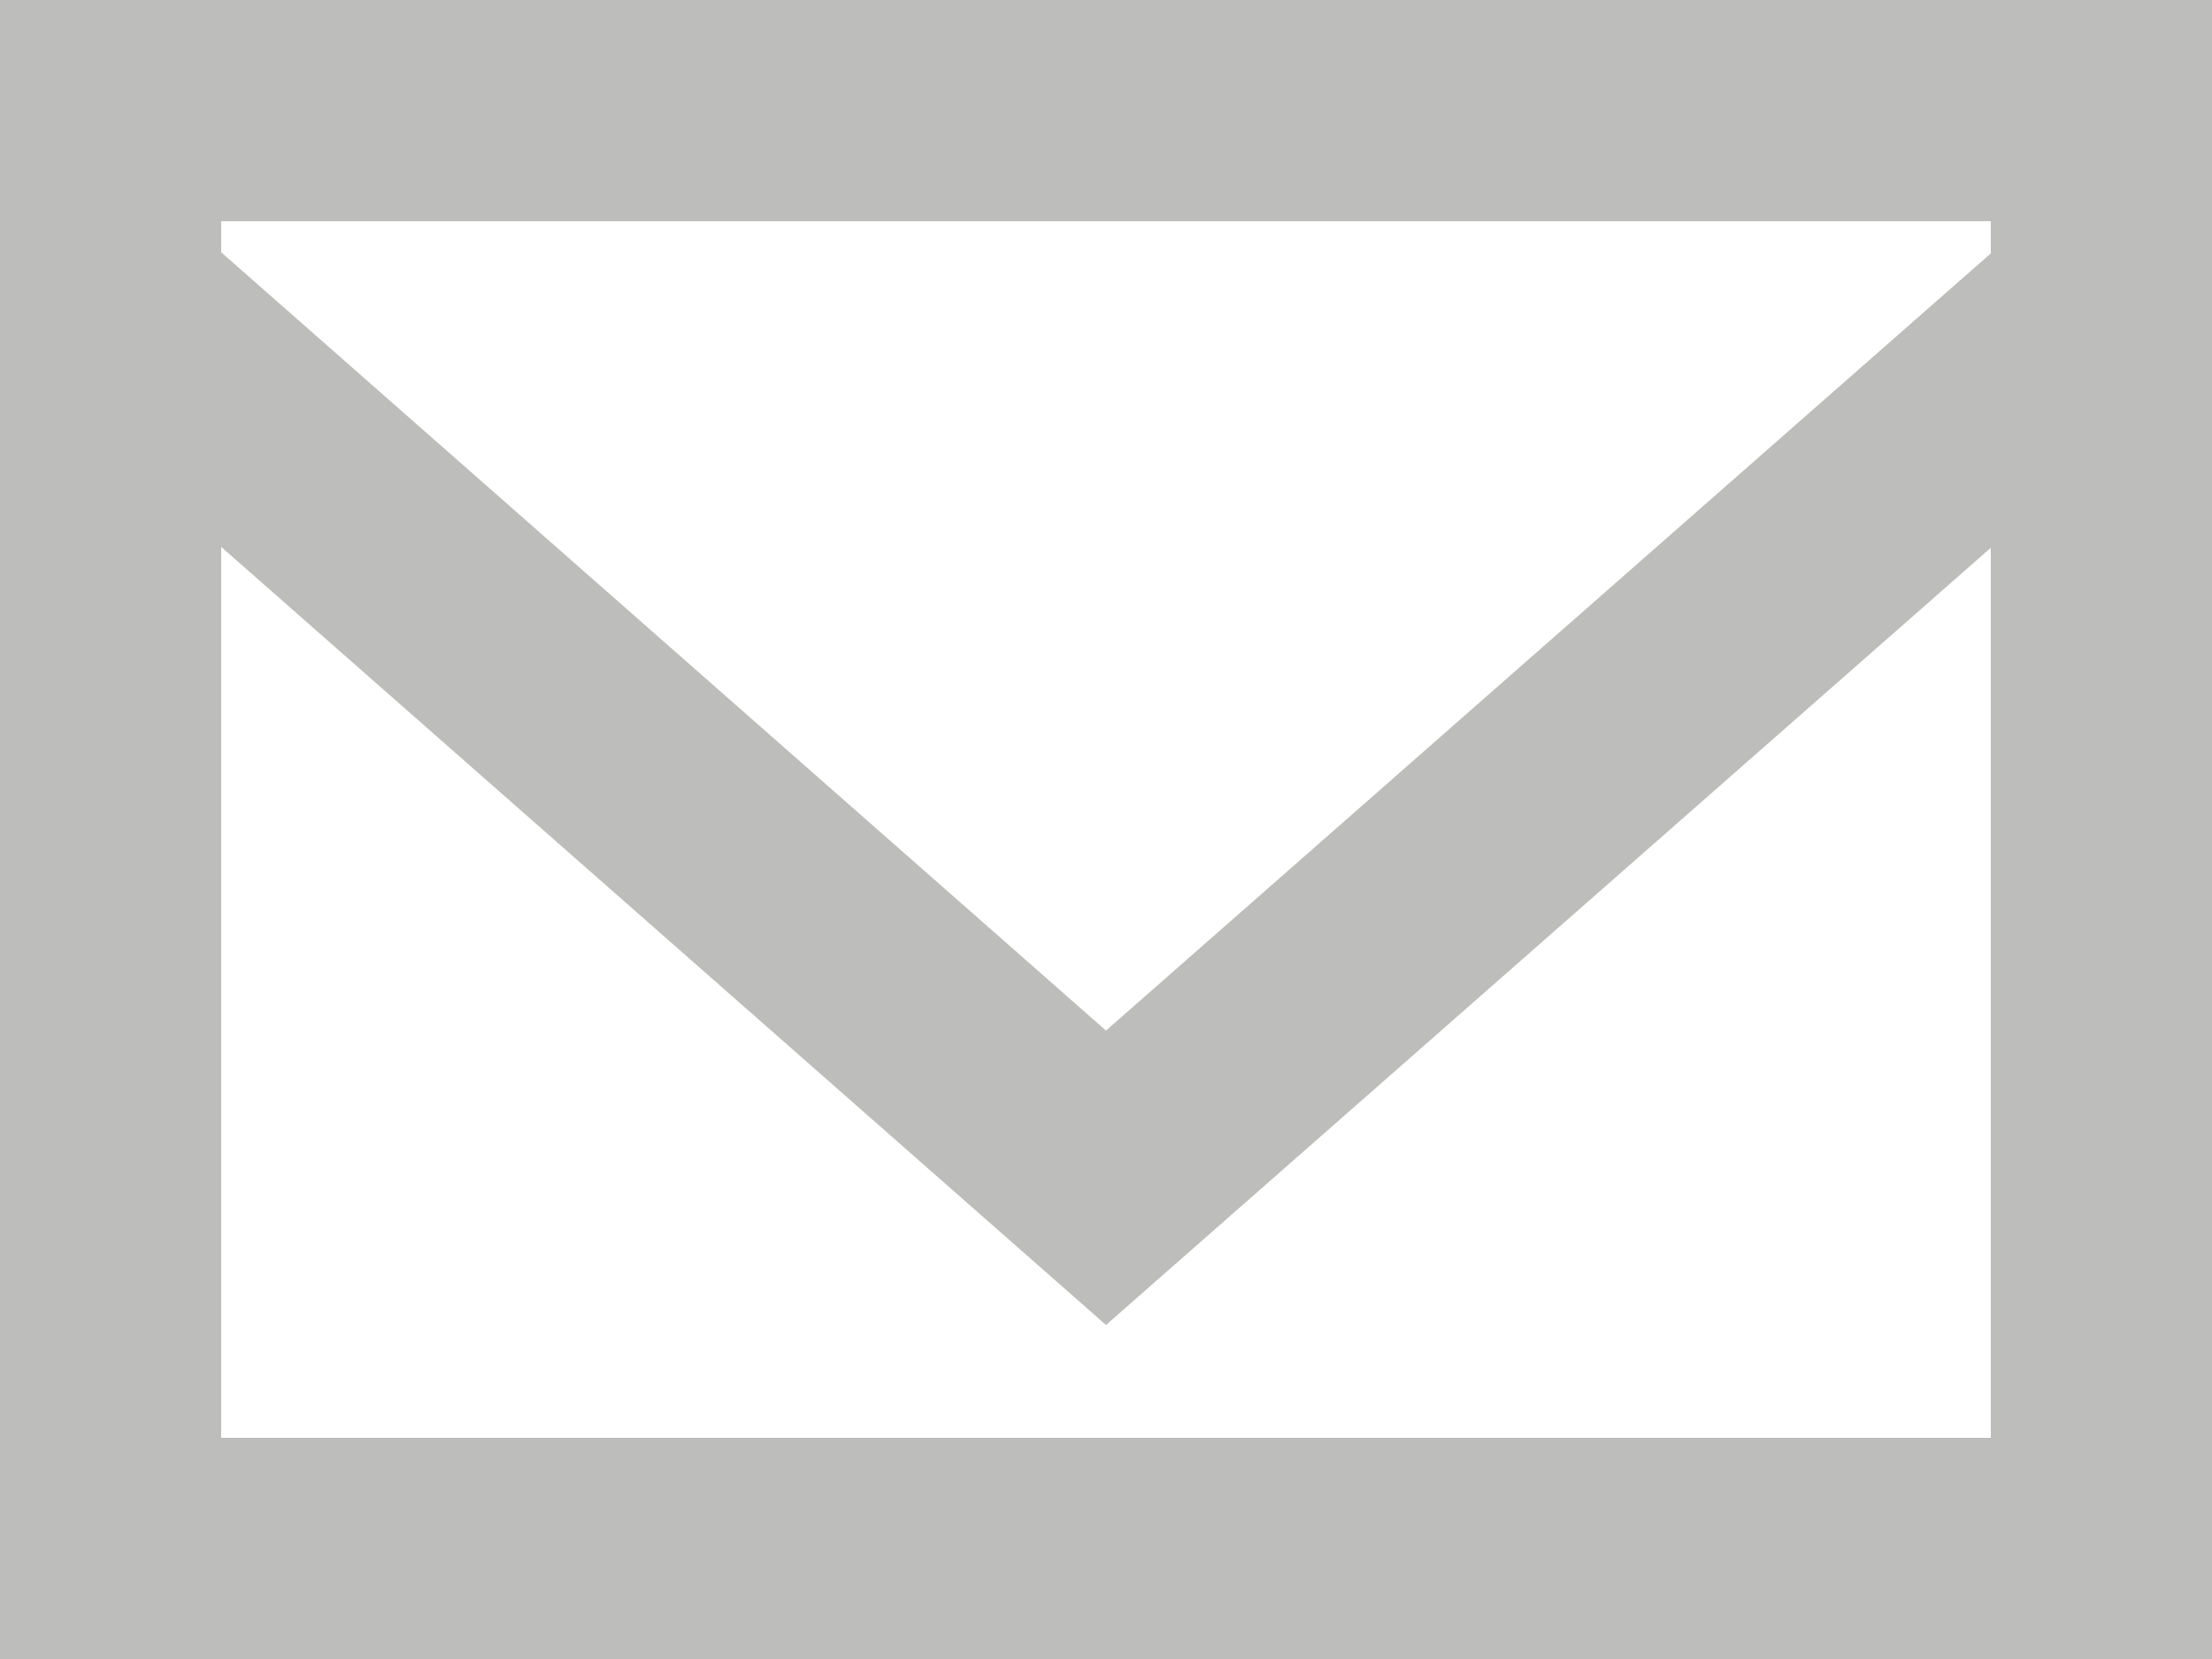 <?xml version="1.0" encoding="UTF-8"?>
<svg width="20px" height="15px" viewBox="0 0 20 15" version="1.1" xmlns="http://www.w3.org/2000/svg" xmlns:xlink="http://www.w3.org/1999/xlink">
    <!-- Generator: Sketch 43.2 (39069) - http://www.bohemiancoding.com/sketch -->
    <title>email</title>
    <desc>Created with Sketch.</desc>
    <defs></defs>
    <g id="Symbols" stroke="none" stroke-width="1" fill="none" fill-rule="evenodd" opacity="0.3">
        <g id="footer" transform="translate(-989, -32)" fill="#23231E">
            <g id="Group-2" transform="translate(989, 30)">
                <path d="M18,4.291 L10,11.318 L2,4.281 L2,4 L18,4 L18,4.291 Z M2,15 L2,6.945 L10,13.98 L18,6.953 L18,15 L2,15 Z M0,17 L20,17 L20,2 L0,2 L0,17 Z" id="email"></path>
            </g>
        </g>
    </g>
</svg>